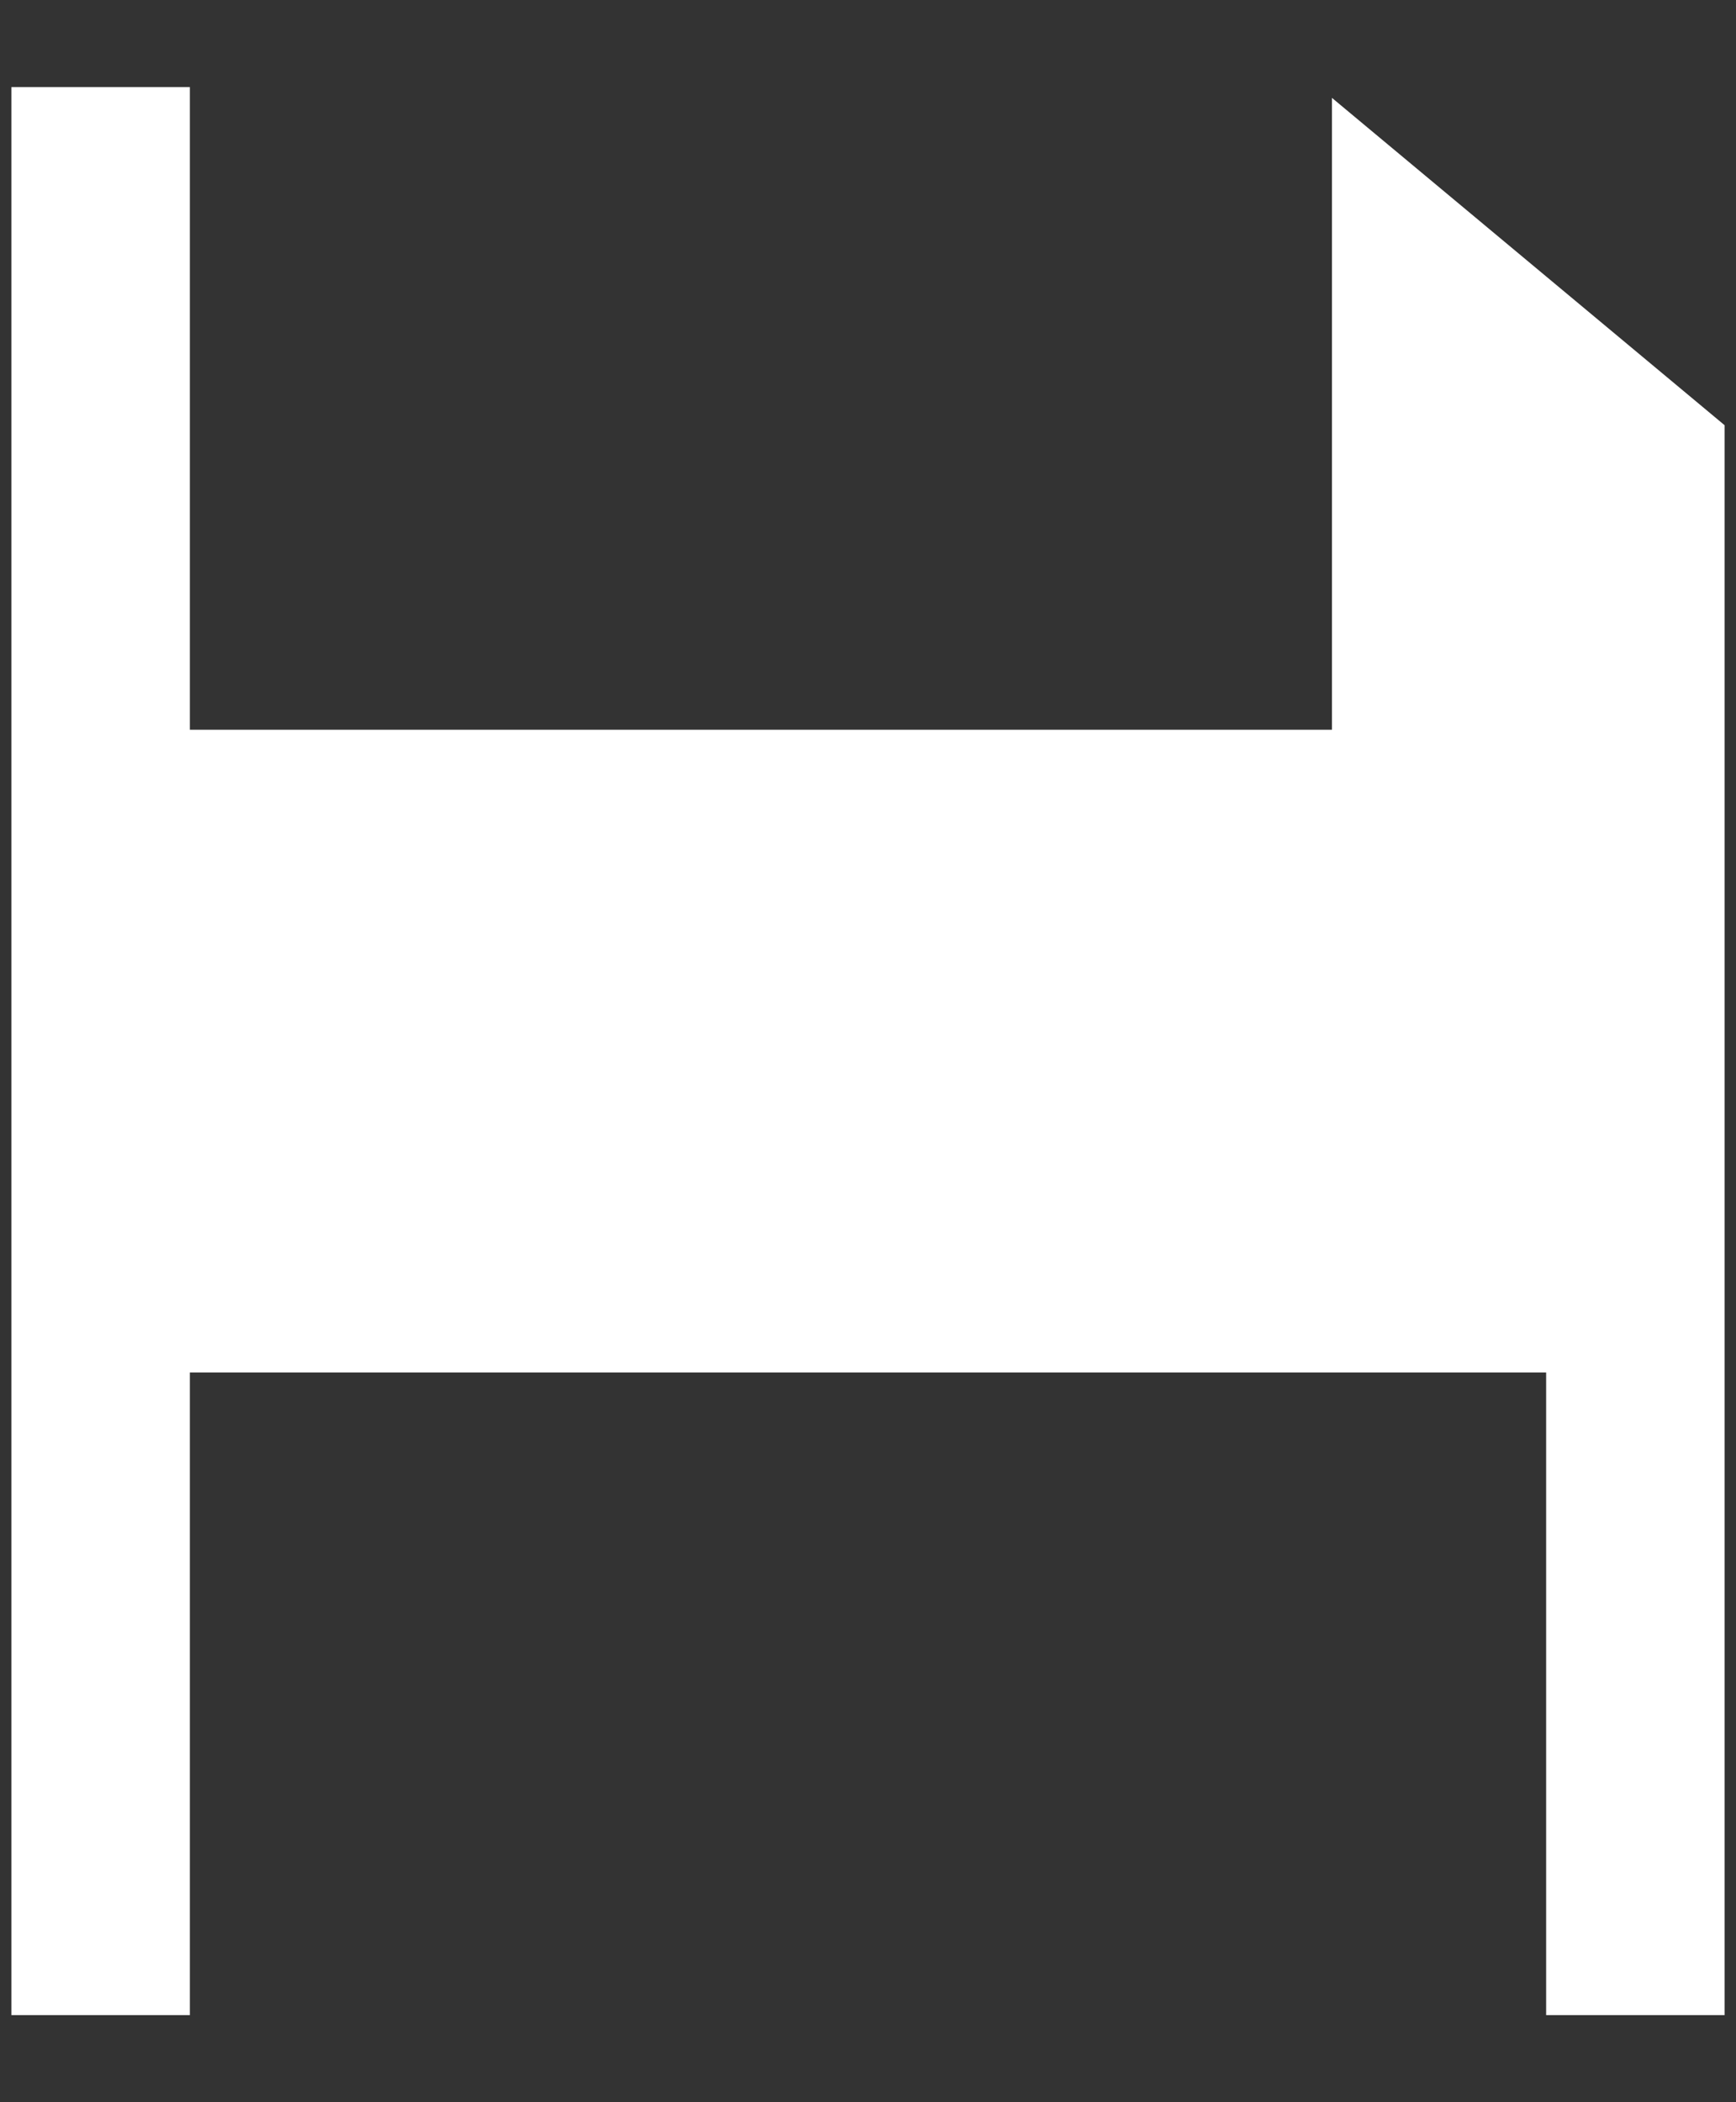 <svg width="19" height="23" viewBox="0 0 19 23" fill="none" xmlns="http://www.w3.org/2000/svg">
<rect x="0" y="0" width="19" height="23" fill="#333333" stroke="none"/>
<path fill-rule="evenodd" clip-rule="evenodd" d="M2.078 0.953V7.984H14.578V1.071L18.875 4.652V22.047H16.922V15.016H2.078V22.047H0.125V0.953H2.078Z" fill="white"/>
</svg>
